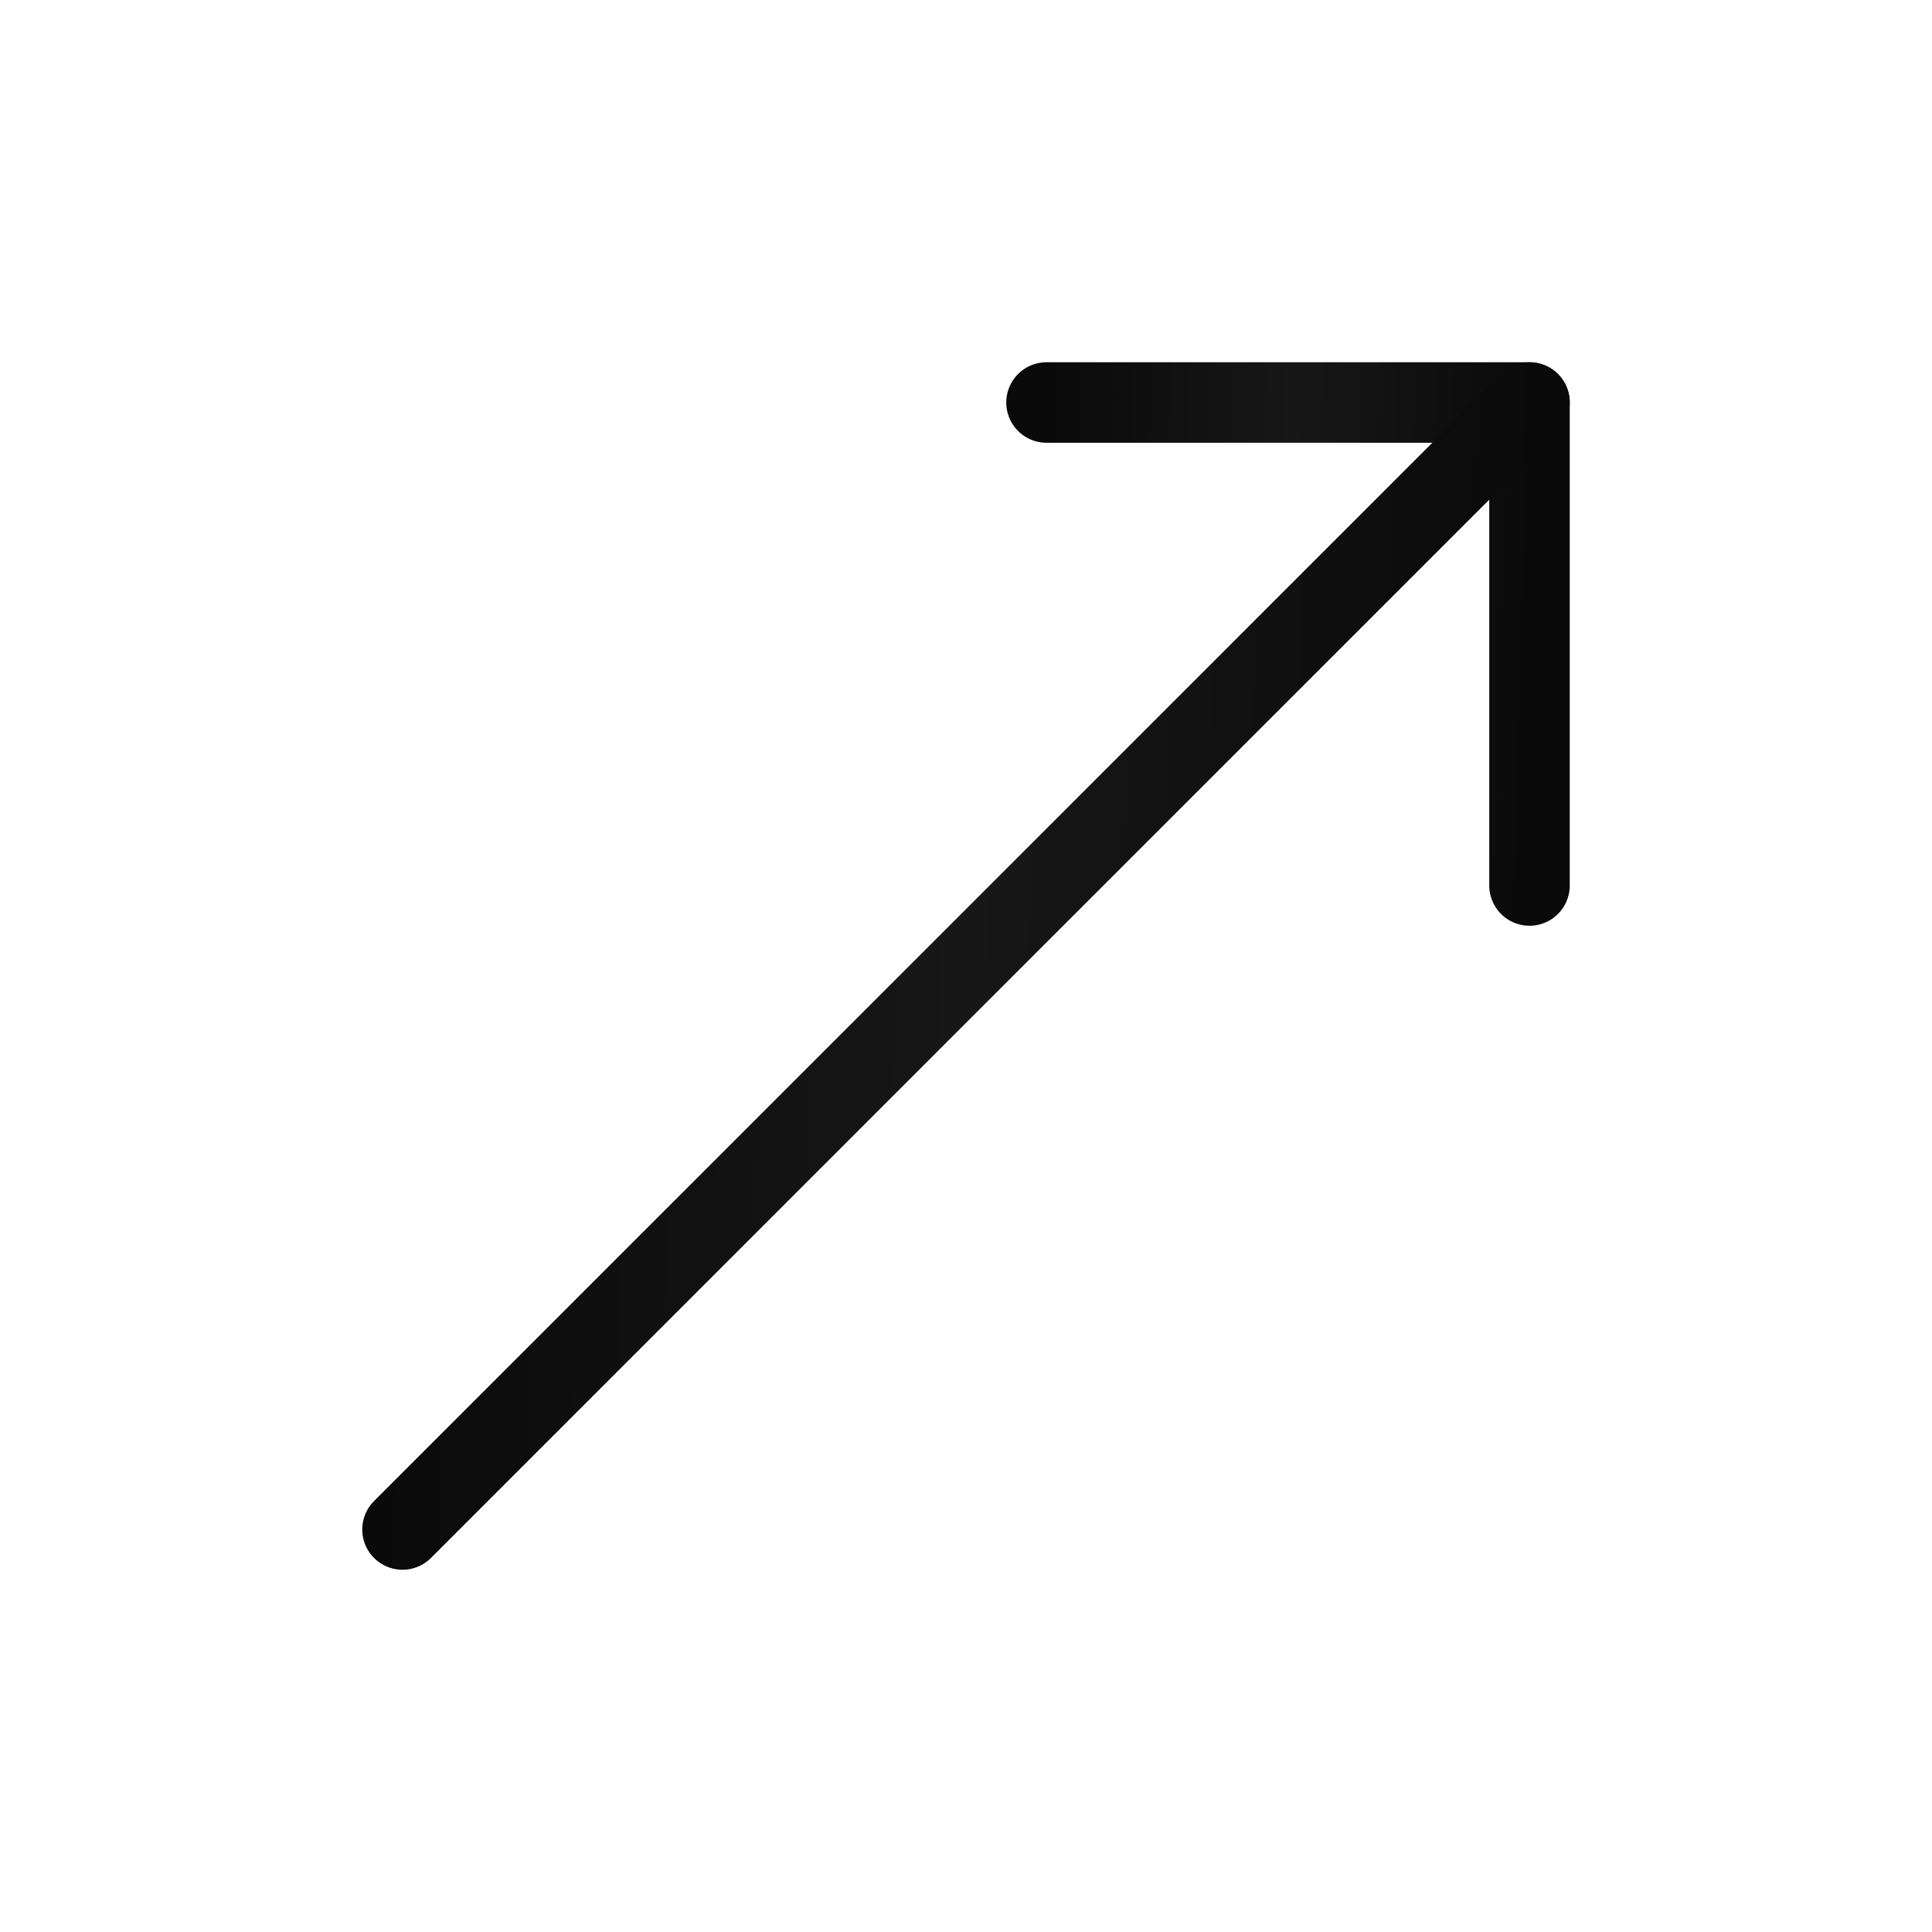 <svg width="24" height="24" viewBox="0 0 24 24" fill="none" xmlns="http://www.w3.org/2000/svg">
<path d="M13 5H19V11" stroke="url(#paint0_linear_571_3155)" stroke-linecap="round" stroke-linejoin="round"/>
<path d="M19 5L5 19" stroke="url(#paint1_linear_571_3155)" stroke-linecap="round" stroke-linejoin="round"/>
<defs>
<linearGradient id="paint0_linear_571_3155" x1="19" y1="8" x2="12.921" y2="7.829" gradientUnits="userSpaceOnUse">
<stop stop-color="#0A0A0A"/>
<stop stop-color="#0A0A0A"/>
<stop offset="0.495" stop-color="#171717"/>
<stop offset="1" stop-color="#0A0A0A"/>
</linearGradient>
<linearGradient id="paint1_linear_571_3155" x1="19" y1="12" x2="4.815" y2="11.602" gradientUnits="userSpaceOnUse">
<stop stop-color="#0A0A0A"/>
<stop stop-color="#0A0A0A"/>
<stop offset="0.495" stop-color="#171717"/>
<stop offset="1" stop-color="#0A0A0A"/>
</linearGradient>
</defs>
</svg>
